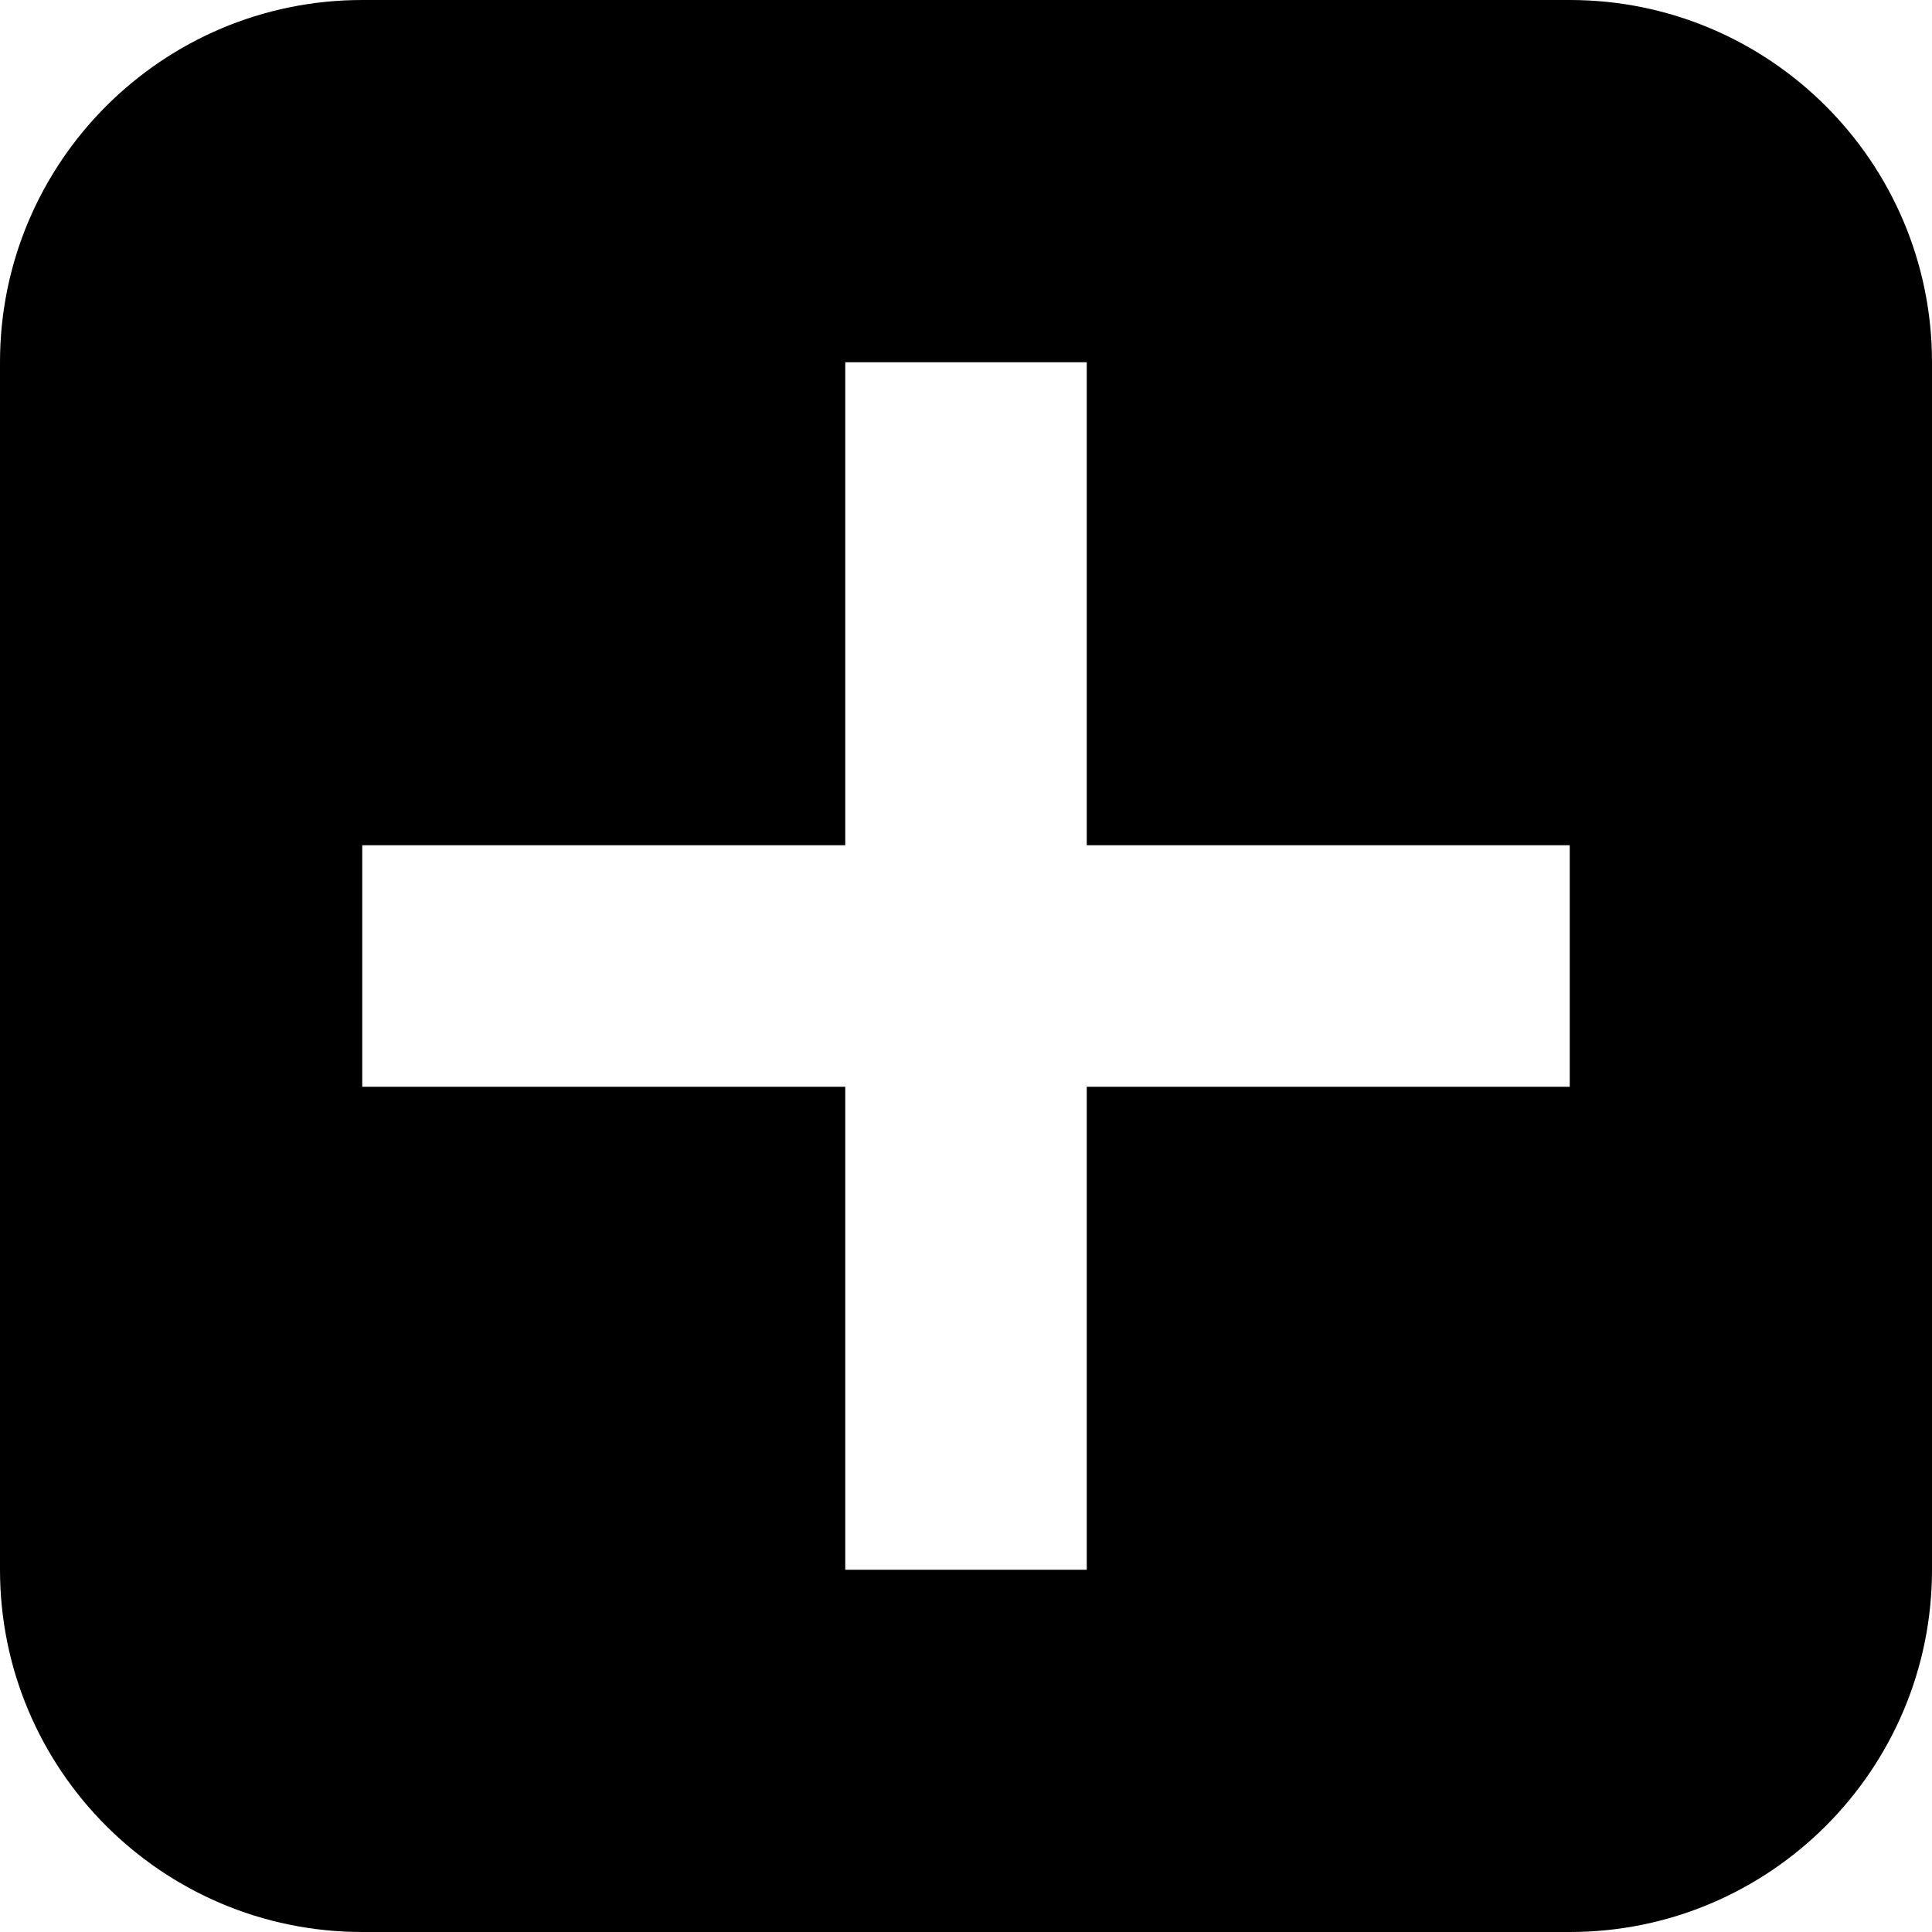 <svg xmlns="http://www.w3.org/2000/svg" height="16px" viewBox="0 0 16 16" width="16px">
    <path d="m 0 3 v 10 c 0 1.656 1.344 3 3 3 h 10 c 1.656 0 3 -1.344 3 -3 v -10 c 0 -1.656 -1.344 -3 -3 -3 h -10 c -1.656 0 -3 1.344 -3 3 z m 7 0 h 2 v 4 h 4 v 2 h -4 v 4 h -2 v -4 h -4 v -2 h 4 z m 0 0" />
</svg>